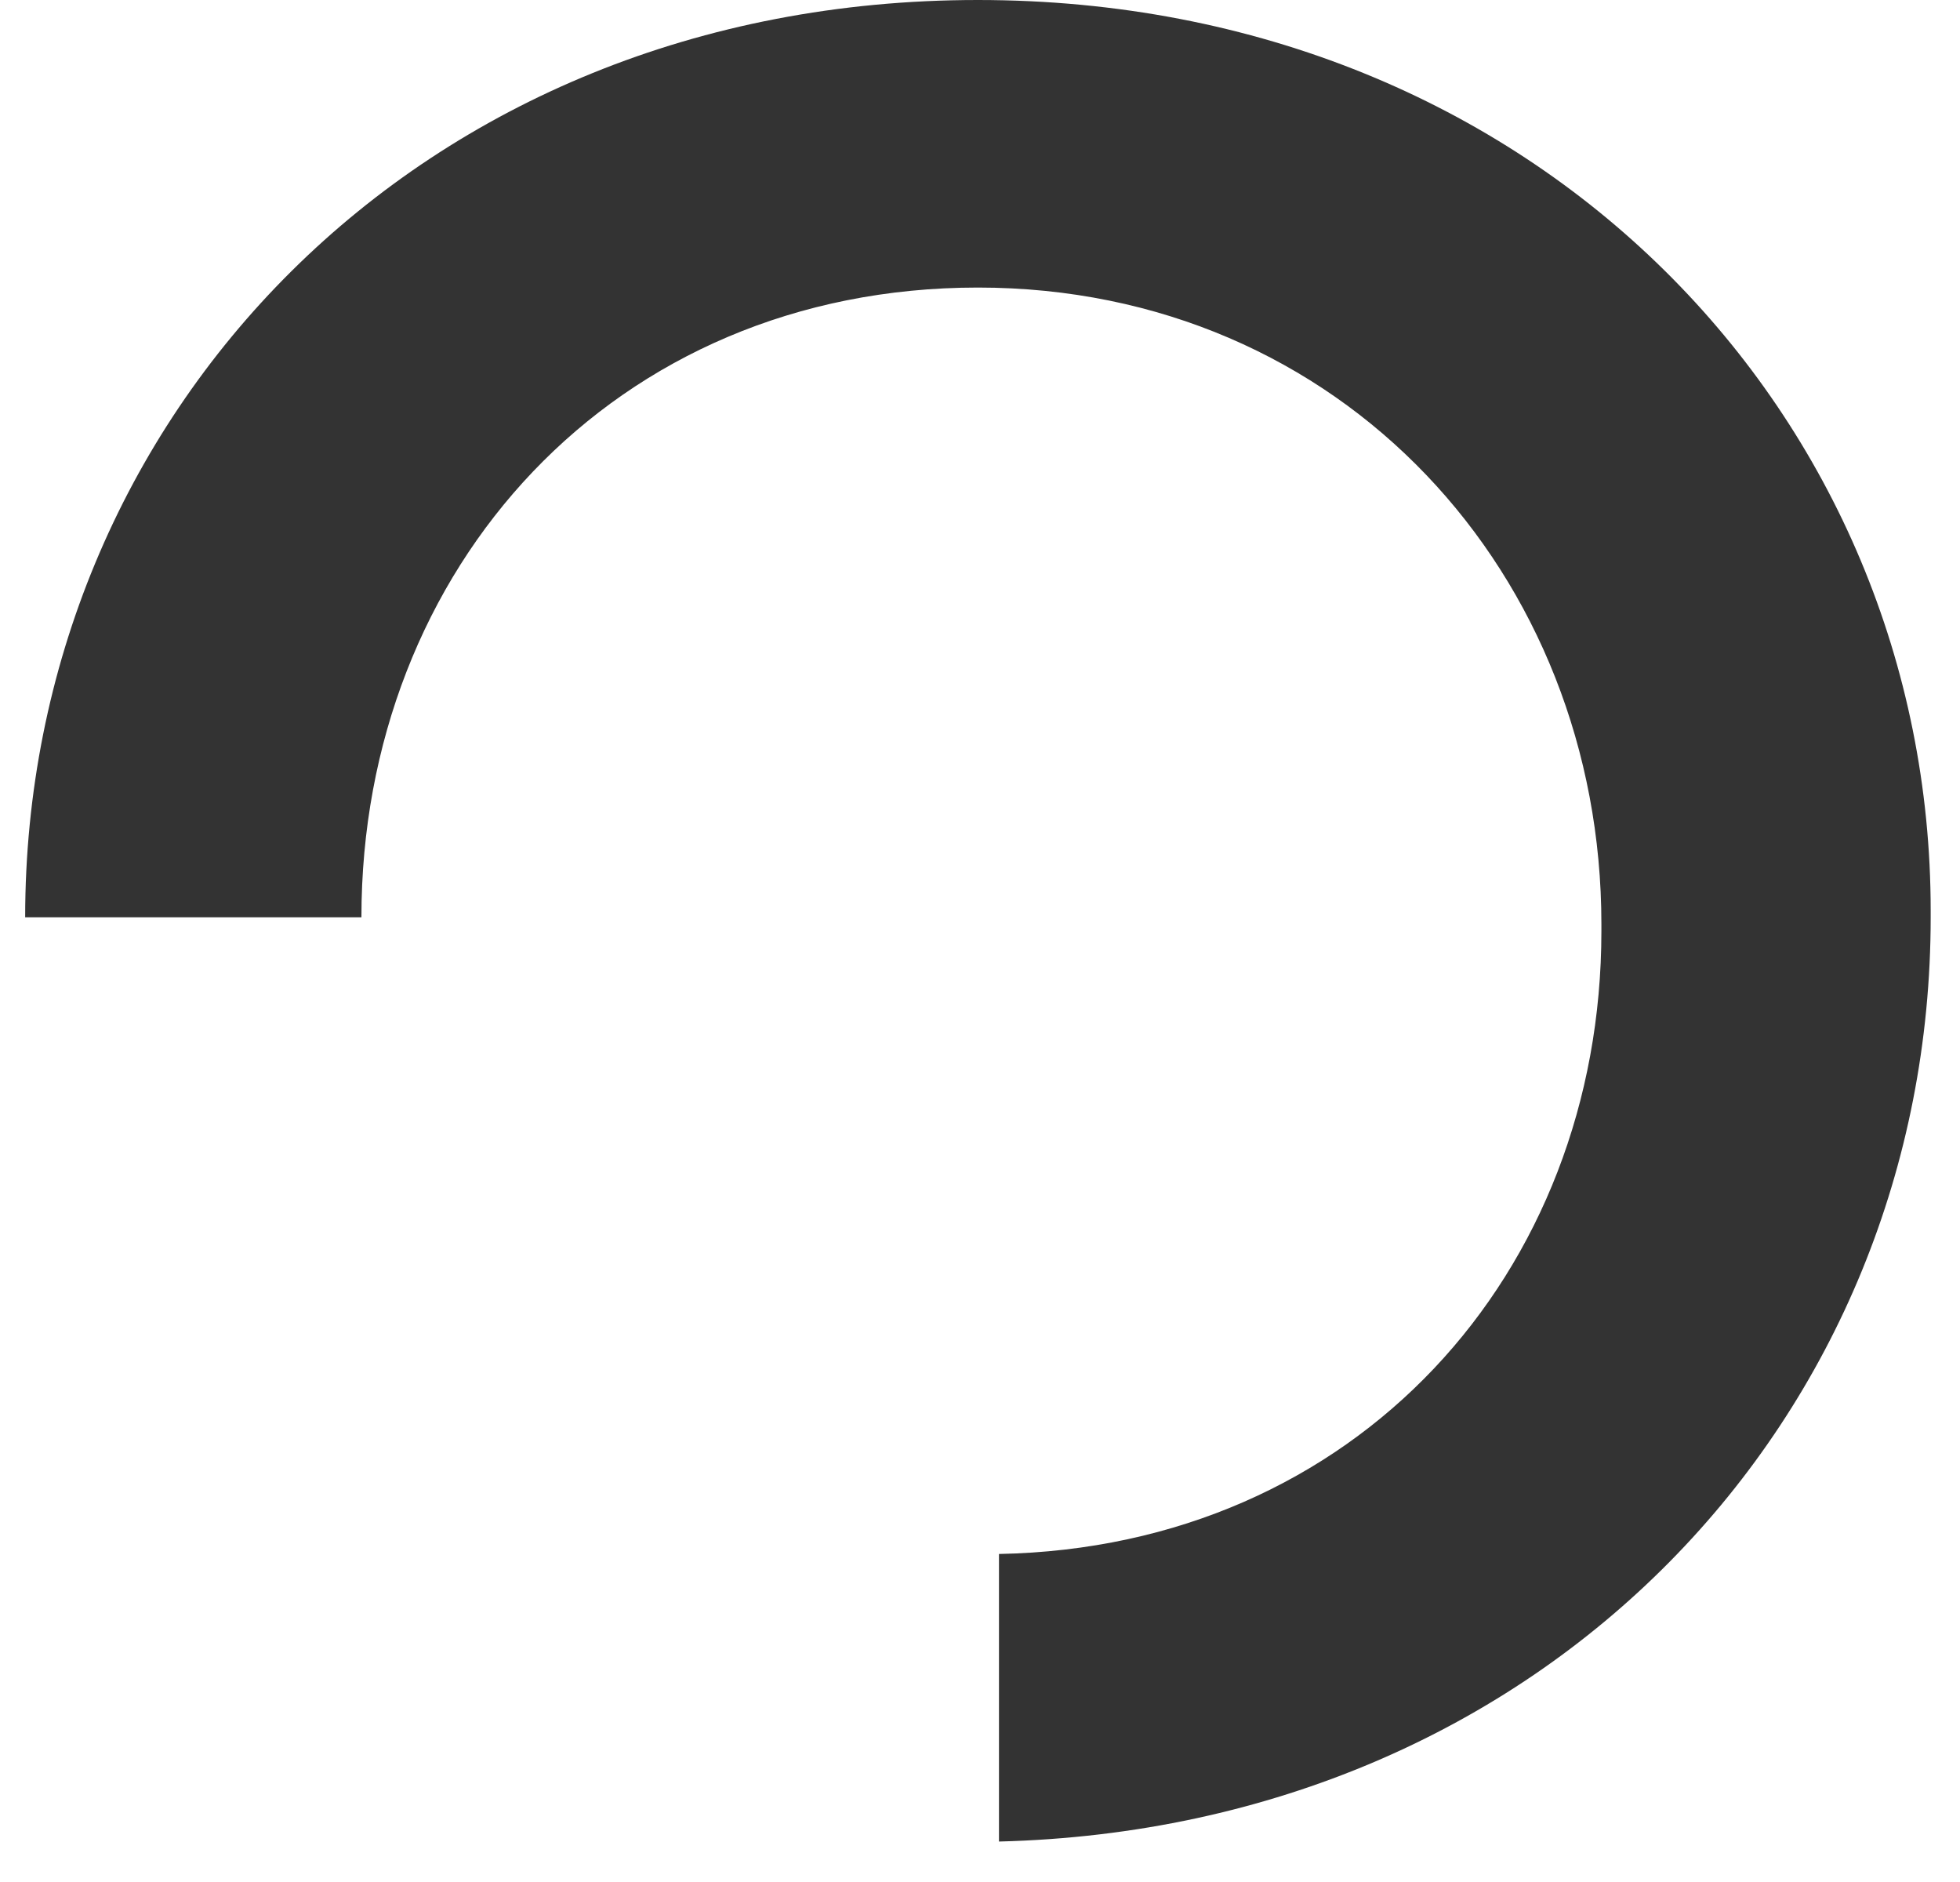 <svg width="25" height="24" viewBox="0 0 25 24" fill="none" xmlns="http://www.w3.org/2000/svg">
<path d="M12.473 -7.62939e-06C5.325 -7.62939e-06 0.321 5.325 0.321 11.698H4.61C4.61 7.246 7.827 3.667 12.473 3.667C17.12 3.667 20.426 7.333 20.426 11.786V11.873C20.426 16.238 17.299 19.73 12.742 19.817V23.484C19.712 23.309 24.626 18.071 24.626 11.698V11.611C24.626 5.325 19.622 -7.62939e-06 12.473 -7.62939e-06Z" fill="#333333"/>
</svg>
